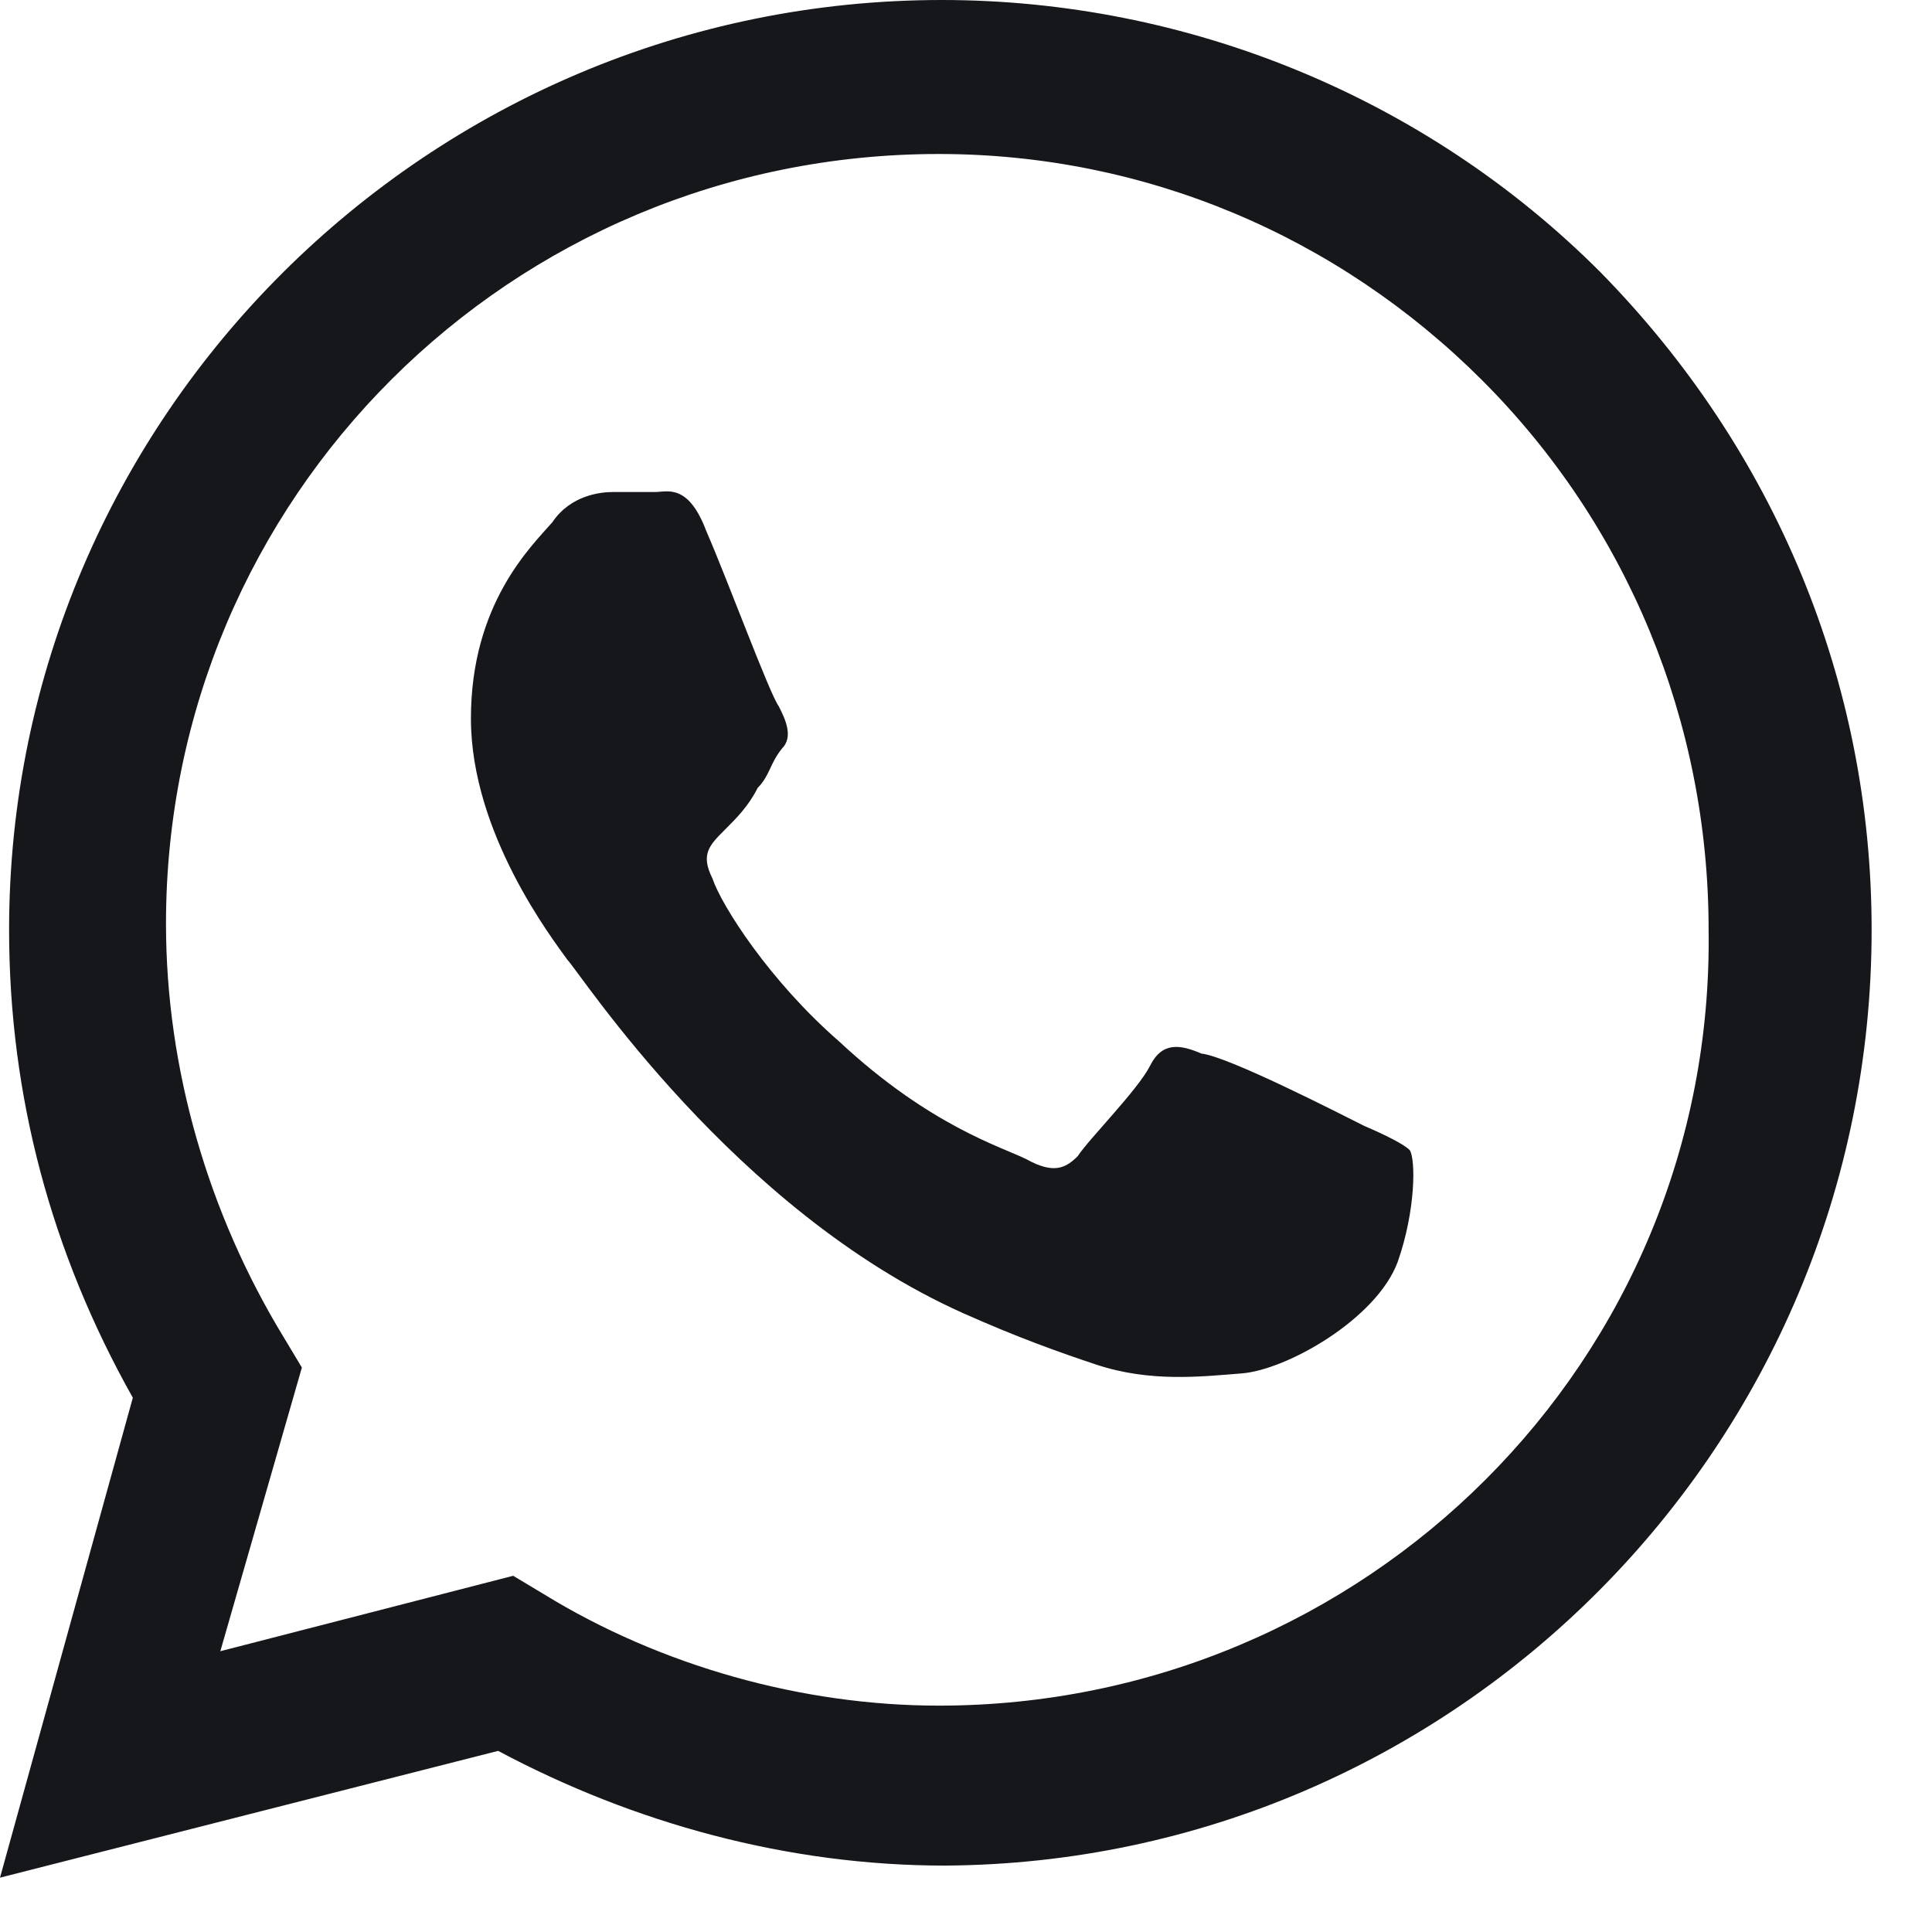 <svg width="24" height="24" viewBox="0 0 24 24" fill="none" xmlns="http://www.w3.org/2000/svg">
<path d="M19.875 3.375C17.7 1.2 14.738 0 11.7 0C5.325 0 0.113 5.175 0.113 11.55C0.113 13.613 0.637 15.562 1.65 17.363L0 23.325L6.188 21.75C7.875 22.65 9.787 23.175 11.738 23.175C18.075 23.137 23.25 17.962 23.25 11.55C23.25 8.475 22.05 5.588 19.875 3.375ZM11.662 21.188C9.975 21.188 8.213 20.7 6.75 19.8L6.375 19.575L2.737 20.512L3.75 16.988L3.525 16.613C2.587 15.075 2.062 13.275 2.062 11.475C2.062 6.188 6.338 1.913 11.662 1.913C14.213 1.913 16.613 2.925 18.413 4.725C20.212 6.525 21.225 8.963 21.225 11.55C21.3 16.913 16.95 21.188 11.662 21.188ZM16.95 13.988C16.65 13.838 15.262 13.125 14.925 13.088C14.662 12.975 14.438 12.938 14.287 13.238C14.137 13.537 13.537 14.137 13.387 14.363C13.238 14.512 13.088 14.588 12.75 14.4C12.45 14.25 11.55 13.988 10.425 12.938C9.562 12.188 8.963 11.25 8.85 10.912C8.7 10.613 8.812 10.5 9 10.312C9.15 10.162 9.3 10.012 9.412 9.787C9.562 9.637 9.562 9.488 9.713 9.3C9.863 9.15 9.75 8.925 9.675 8.775C9.562 8.625 9.037 7.2 8.775 6.6C8.55 6 8.287 6.112 8.137 6.112C7.987 6.112 7.763 6.112 7.612 6.112C7.463 6.112 7.088 6.15 6.862 6.487C6.6 6.787 5.85 7.5 5.85 8.925C5.85 10.35 6.862 11.662 7.05 11.925C7.2 12.075 9.113 15.037 11.963 16.312C12.637 16.613 13.162 16.8 13.613 16.95C14.287 17.175 14.925 17.1 15.412 17.062C15.975 17.025 17.1 16.387 17.363 15.675C17.587 15.037 17.587 14.4 17.512 14.287C17.438 14.213 17.212 14.1 16.95 13.988Z" fill="#15171A"/>
</svg>
